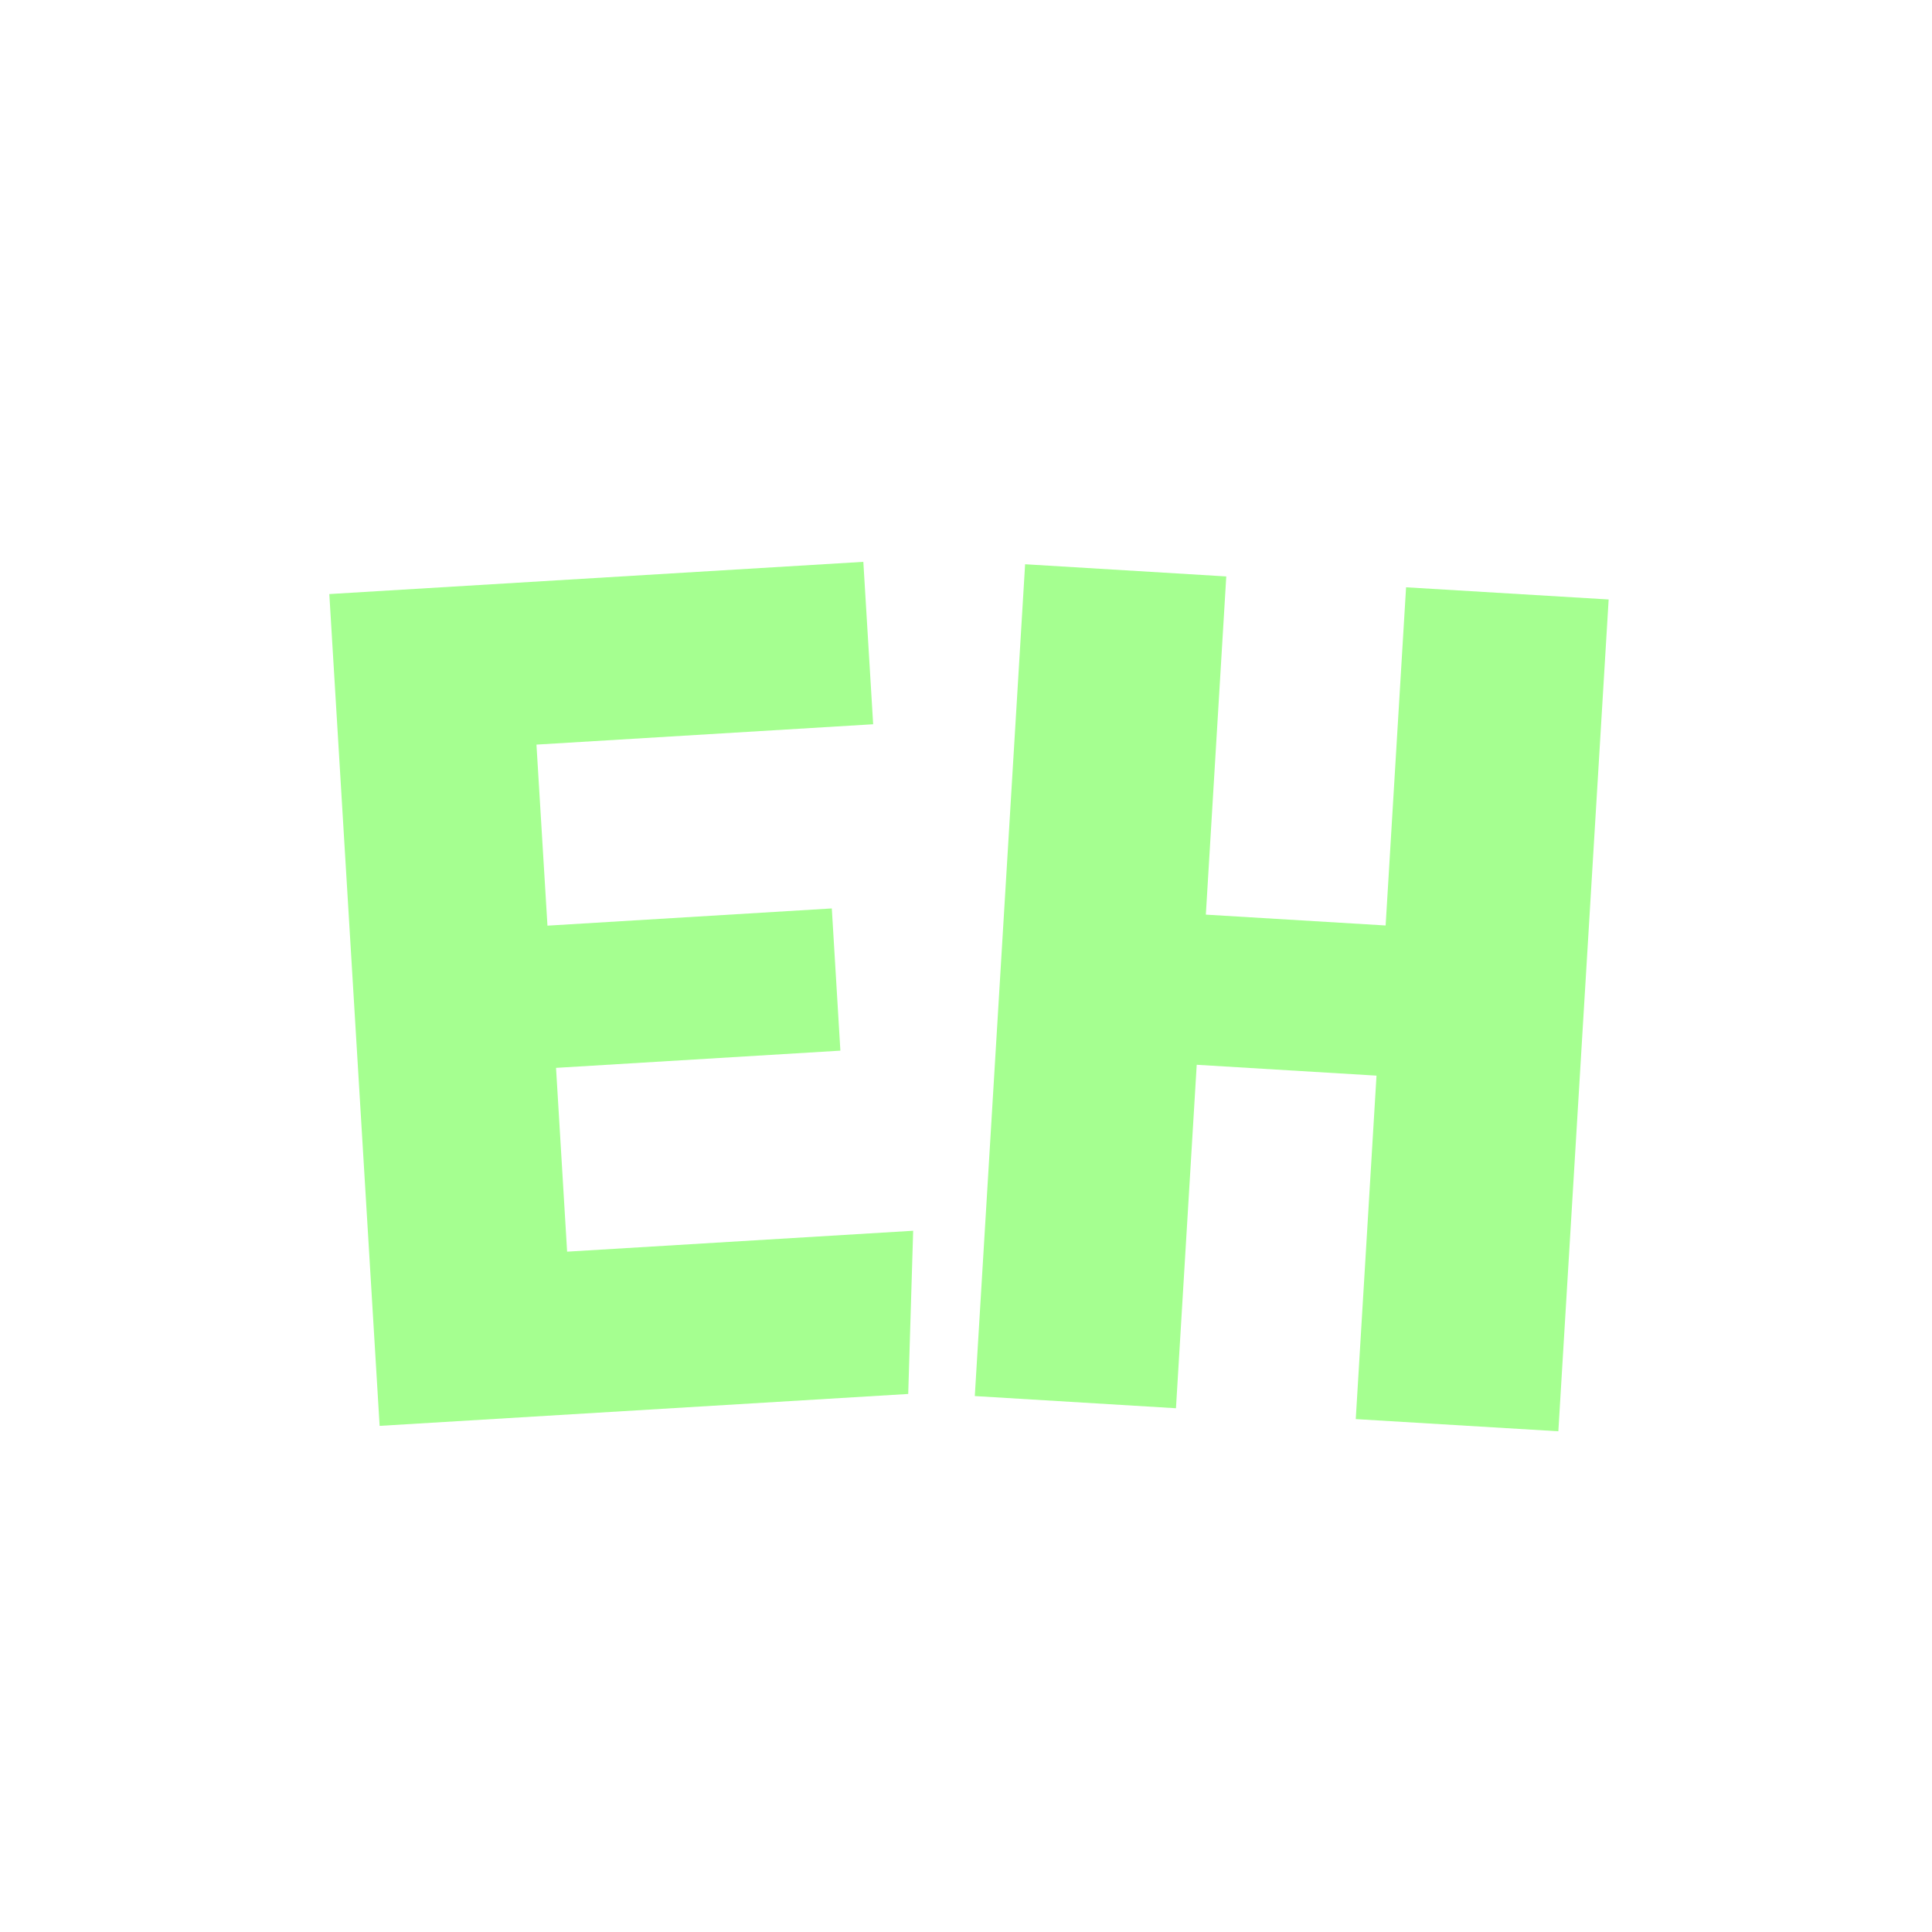 <?xml version="1.0" encoding="UTF-8"?>
<svg xmlns="http://www.w3.org/2000/svg" xmlns:xlink="http://www.w3.org/1999/xlink" width="384pt" height="384pt" viewBox="0 0 384 384" version="1.2">
<defs>
<g>
<symbol overflow="visible" id="glyph0-0">
<path style="stroke:none;" d="M 4.547 53.25 L -11.562 -213.391 L 132.422 -222.094 L 148.531 44.547 Z M 9.766 -201.312 L 67.516 -100.438 L 112.688 -207.531 Z M 120.031 -188.156 L 76.484 -84.922 L 132.141 12.359 Z M 16.953 19.312 L 60.5 -83.953 L 4.844 -181.203 Z M 69.438 -68.422 L 24.281 38.656 L 127.203 32.438 Z M 69.438 -68.422 "/>
</symbol>
<symbol overflow="visible" id="glyph0-1">
<path style="stroke:none;" d="M 129.5 -40.203 L 128.516 -7.766 L 23.453 -1.422 L 13.453 -166.75 L 119.594 -173.156 L 121.547 -140.875 L 54.625 -136.828 L 56.812 -100.844 L 113.328 -104.266 L 115.031 -76 L 58.516 -72.578 L 60.719 -36.047 Z M 129.5 -40.203 "/>
</symbol>
<symbol overflow="visible" id="glyph1-0">
<path style="stroke:none;" d="M -1.891 53.406 L 14.219 -213.234 L 158.203 -204.531 L 142.094 62.109 Z M 33.953 -198.656 L 79.109 -91.562 L 136.875 -192.438 Z M 141.812 -172.344 L 86.141 -75.078 L 129.703 28.172 Z M 14.516 21.219 L 70.156 -76.047 L 26.625 -179.297 Z M 77.188 -59.547 L 19.438 41.312 L 122.359 47.531 Z M 77.188 -59.547 "/>
</symbol>
<symbol overflow="visible" id="glyph1-1">
<path style="stroke:none;" d="M 91.188 5.516 L 95.312 -62.75 L 59.578 -64.906 L 55.453 3.359 L 15.469 0.938 L 25.469 -164.391 L 65.453 -161.969 L 61.391 -94.75 L 97.125 -92.594 L 101.188 -159.812 L 141.453 -157.391 L 131.453 7.938 Z M 91.188 5.516 "/>
</symbol>
</g>
</defs>
<g id="surface1">
<g style="fill:rgb(64.709%,100%,56.47%);fill-opacity:1;">
  <use xlink:href="#glyph0-1" x="52" y="284.825"/>
</g>
<g style="fill:rgb(64.709%,100%,56.47%);fill-opacity:1;">
  <use xlink:href="#glyph1-1" x="178.28" y="276.54"/>
</g>
</g>
</svg>
